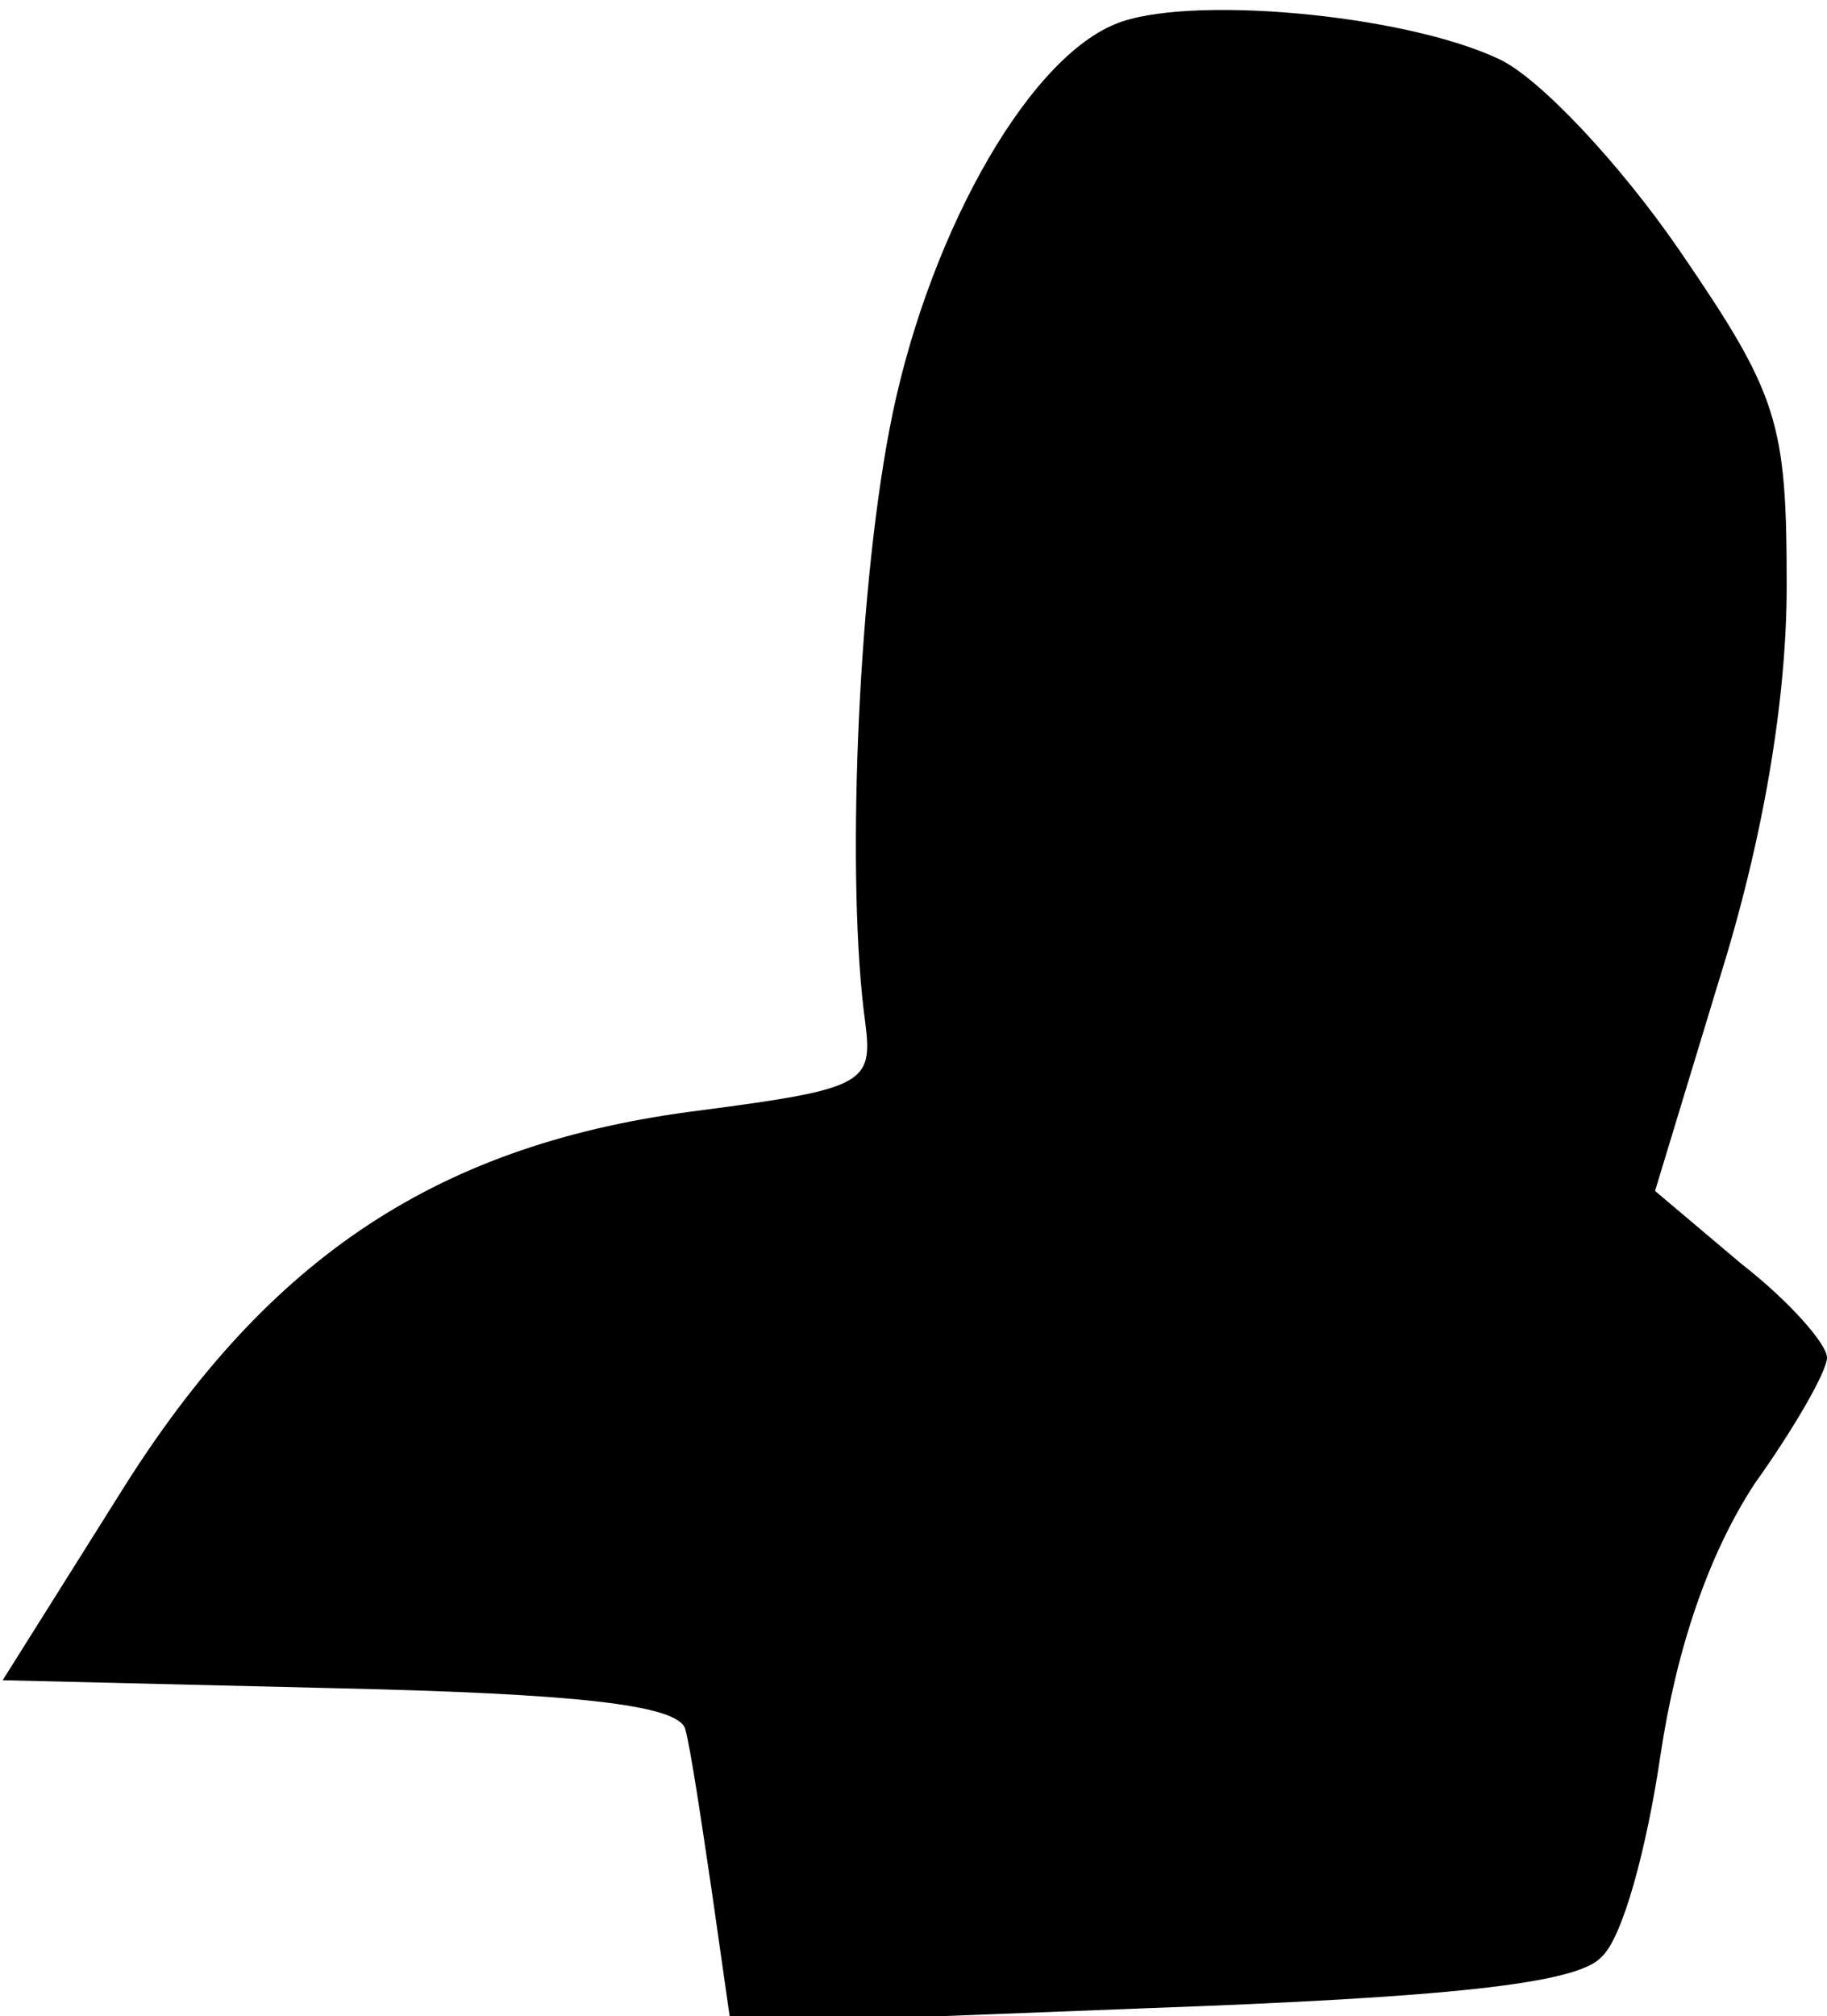 <?xml version="1.0" standalone="no"?>
<!DOCTYPE svg PUBLIC "-//W3C//DTD SVG 20010904//EN"
 "http://www.w3.org/TR/2001/REC-SVG-20010904/DTD/svg10.dtd">
<svg version="1.0" xmlns="http://www.w3.org/2000/svg"
 width="68pt" height="75pt" viewBox="0 0 68 75"
 preserveAspectRatio="xMidYMid meet">
<g transform="translate(0,75) scale(0.1,-0.1)"
fill="#000000" stroke="none">
<path fill="#000000" stroke="none" d="M415 741 c-34 -14 -71 -82 -84 -151
-12 -63 -16 -169 -9 -220 3 -23 0 -25 -61 -33 -97 -12 -161 -54 -216 -142
l-44 -70 125 -3 c87 -2 126 -6 129 -15 2 -7 6 -34 10 -61 l7 -49 155 6 c111 4
160 9 169 19 8 7 17 41 22 75 6 40 18 75 35 101 15 21 27 42 27 47 0 5 -14 21
-32 35 l-32 27 24 79 c16 51 25 103 25 146 0 61 -3 71 -40 125 -22 32 -52 64
-67 71 -36 17 -117 24 -143 13z"/>
</g>
</svg>
